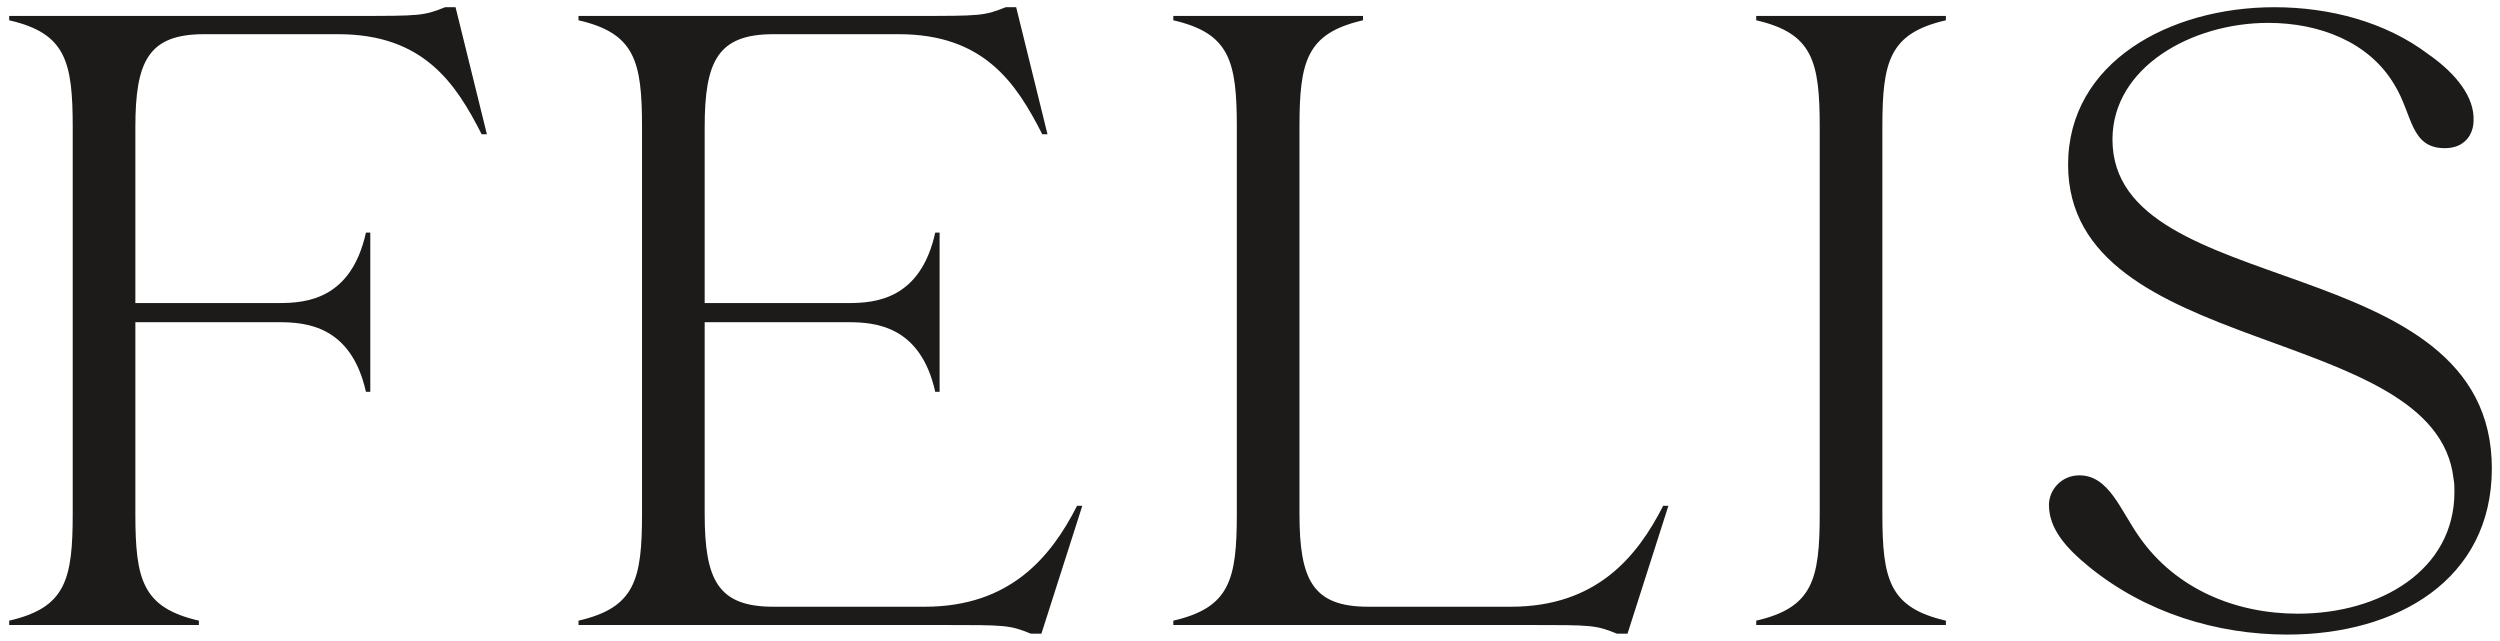 <svg width="152" height="39" viewBox="0 0 152 39" fill="none" xmlns="http://www.w3.org/2000/svg">
<path d="M0.559 38H12.092V37.736C8.653 36.942 8.23 35.249 8.23 31.229V19.59H16.959C18.599 19.59 21.35 19.802 22.249 23.822H22.514V14.141H22.249C21.35 18.214 18.599 18.426 16.959 18.426H8.23V7.74C8.23 3.719 9.024 2.079 12.409 2.079H20.556C25.741 2.079 27.698 5.042 29.285 8.163H29.603L27.698 0.439H27.063C25.741 0.968 25.529 0.968 21.561 0.968H0.559V1.233C3.998 2.026 4.421 3.719 4.421 7.74V31.229C4.421 35.249 3.998 36.942 0.559 37.736V38ZM62.682 38.529H63.317L65.804 30.752H65.486C63.899 33.874 61.413 36.889 56.228 36.889H47.023C43.638 36.889 42.844 35.249 42.844 31.229V19.59H51.573C53.213 19.59 55.964 19.802 56.863 23.822H57.128V14.141H56.863C55.964 18.214 53.213 18.426 51.573 18.426H42.844V7.74C42.844 3.719 43.638 2.079 47.023 2.079H54.641C59.826 2.079 61.783 5.042 63.37 8.163H63.688L61.783 0.439H61.148C59.826 0.968 59.614 0.968 55.647 0.968H35.173V1.233C38.612 2.026 39.035 3.719 39.035 7.74V31.229C39.035 35.249 38.612 36.942 35.173 37.736V38H57.233C61.201 38 61.36 38 62.682 38.529ZM98.317 38.529H98.952L101.439 30.752H101.121C99.534 33.874 97.048 36.889 91.863 36.889H83.187C79.801 36.889 79.008 35.249 79.008 31.229V7.74C79.008 3.719 79.431 2.026 82.87 1.233V0.968H71.337V1.233C74.776 2.026 75.199 3.719 75.199 7.74V31.229C75.199 35.249 74.776 36.942 71.337 37.736V38H92.868C96.836 38 96.995 38 98.317 38.529ZM106.778 38H118.31V37.736C114.872 36.942 114.448 35.249 114.448 31.229V7.74C114.448 3.719 114.872 2.026 118.31 1.233V0.968H106.778V1.233C110.216 2.026 110.639 3.719 110.639 7.74V31.229C110.639 35.249 110.216 36.942 106.778 37.736V38ZM139.072 38.582C145.737 38.582 151.504 35.249 151.504 28.477C151.504 15.04 128.438 18.373 128.438 8.48C128.438 4.089 133.252 1.391 137.908 1.391C141.029 1.391 144.045 2.555 145.579 5.148C146.69 6.946 146.531 9.009 148.647 9.009C149.864 9.009 150.393 8.163 150.393 7.317C150.446 5.941 149.388 4.513 147.642 3.296C145.05 1.339 141.664 0.439 138.278 0.439C131.93 0.439 125.74 3.772 125.74 10.015C125.74 21.812 148.118 19.59 149.176 29.112C149.229 29.377 149.229 29.641 149.229 29.906C149.229 34.667 144.732 37.312 139.707 37.312C135.95 37.312 132.3 35.831 130.078 32.657C128.914 31.017 128.227 28.901 126.428 28.901C125.317 28.901 124.576 29.8 124.576 30.699C124.576 32.128 125.582 33.292 127.01 34.456C130.449 37.259 134.787 38.582 139.072 38.582Z" fill="#1D1B19"/>
</svg>

